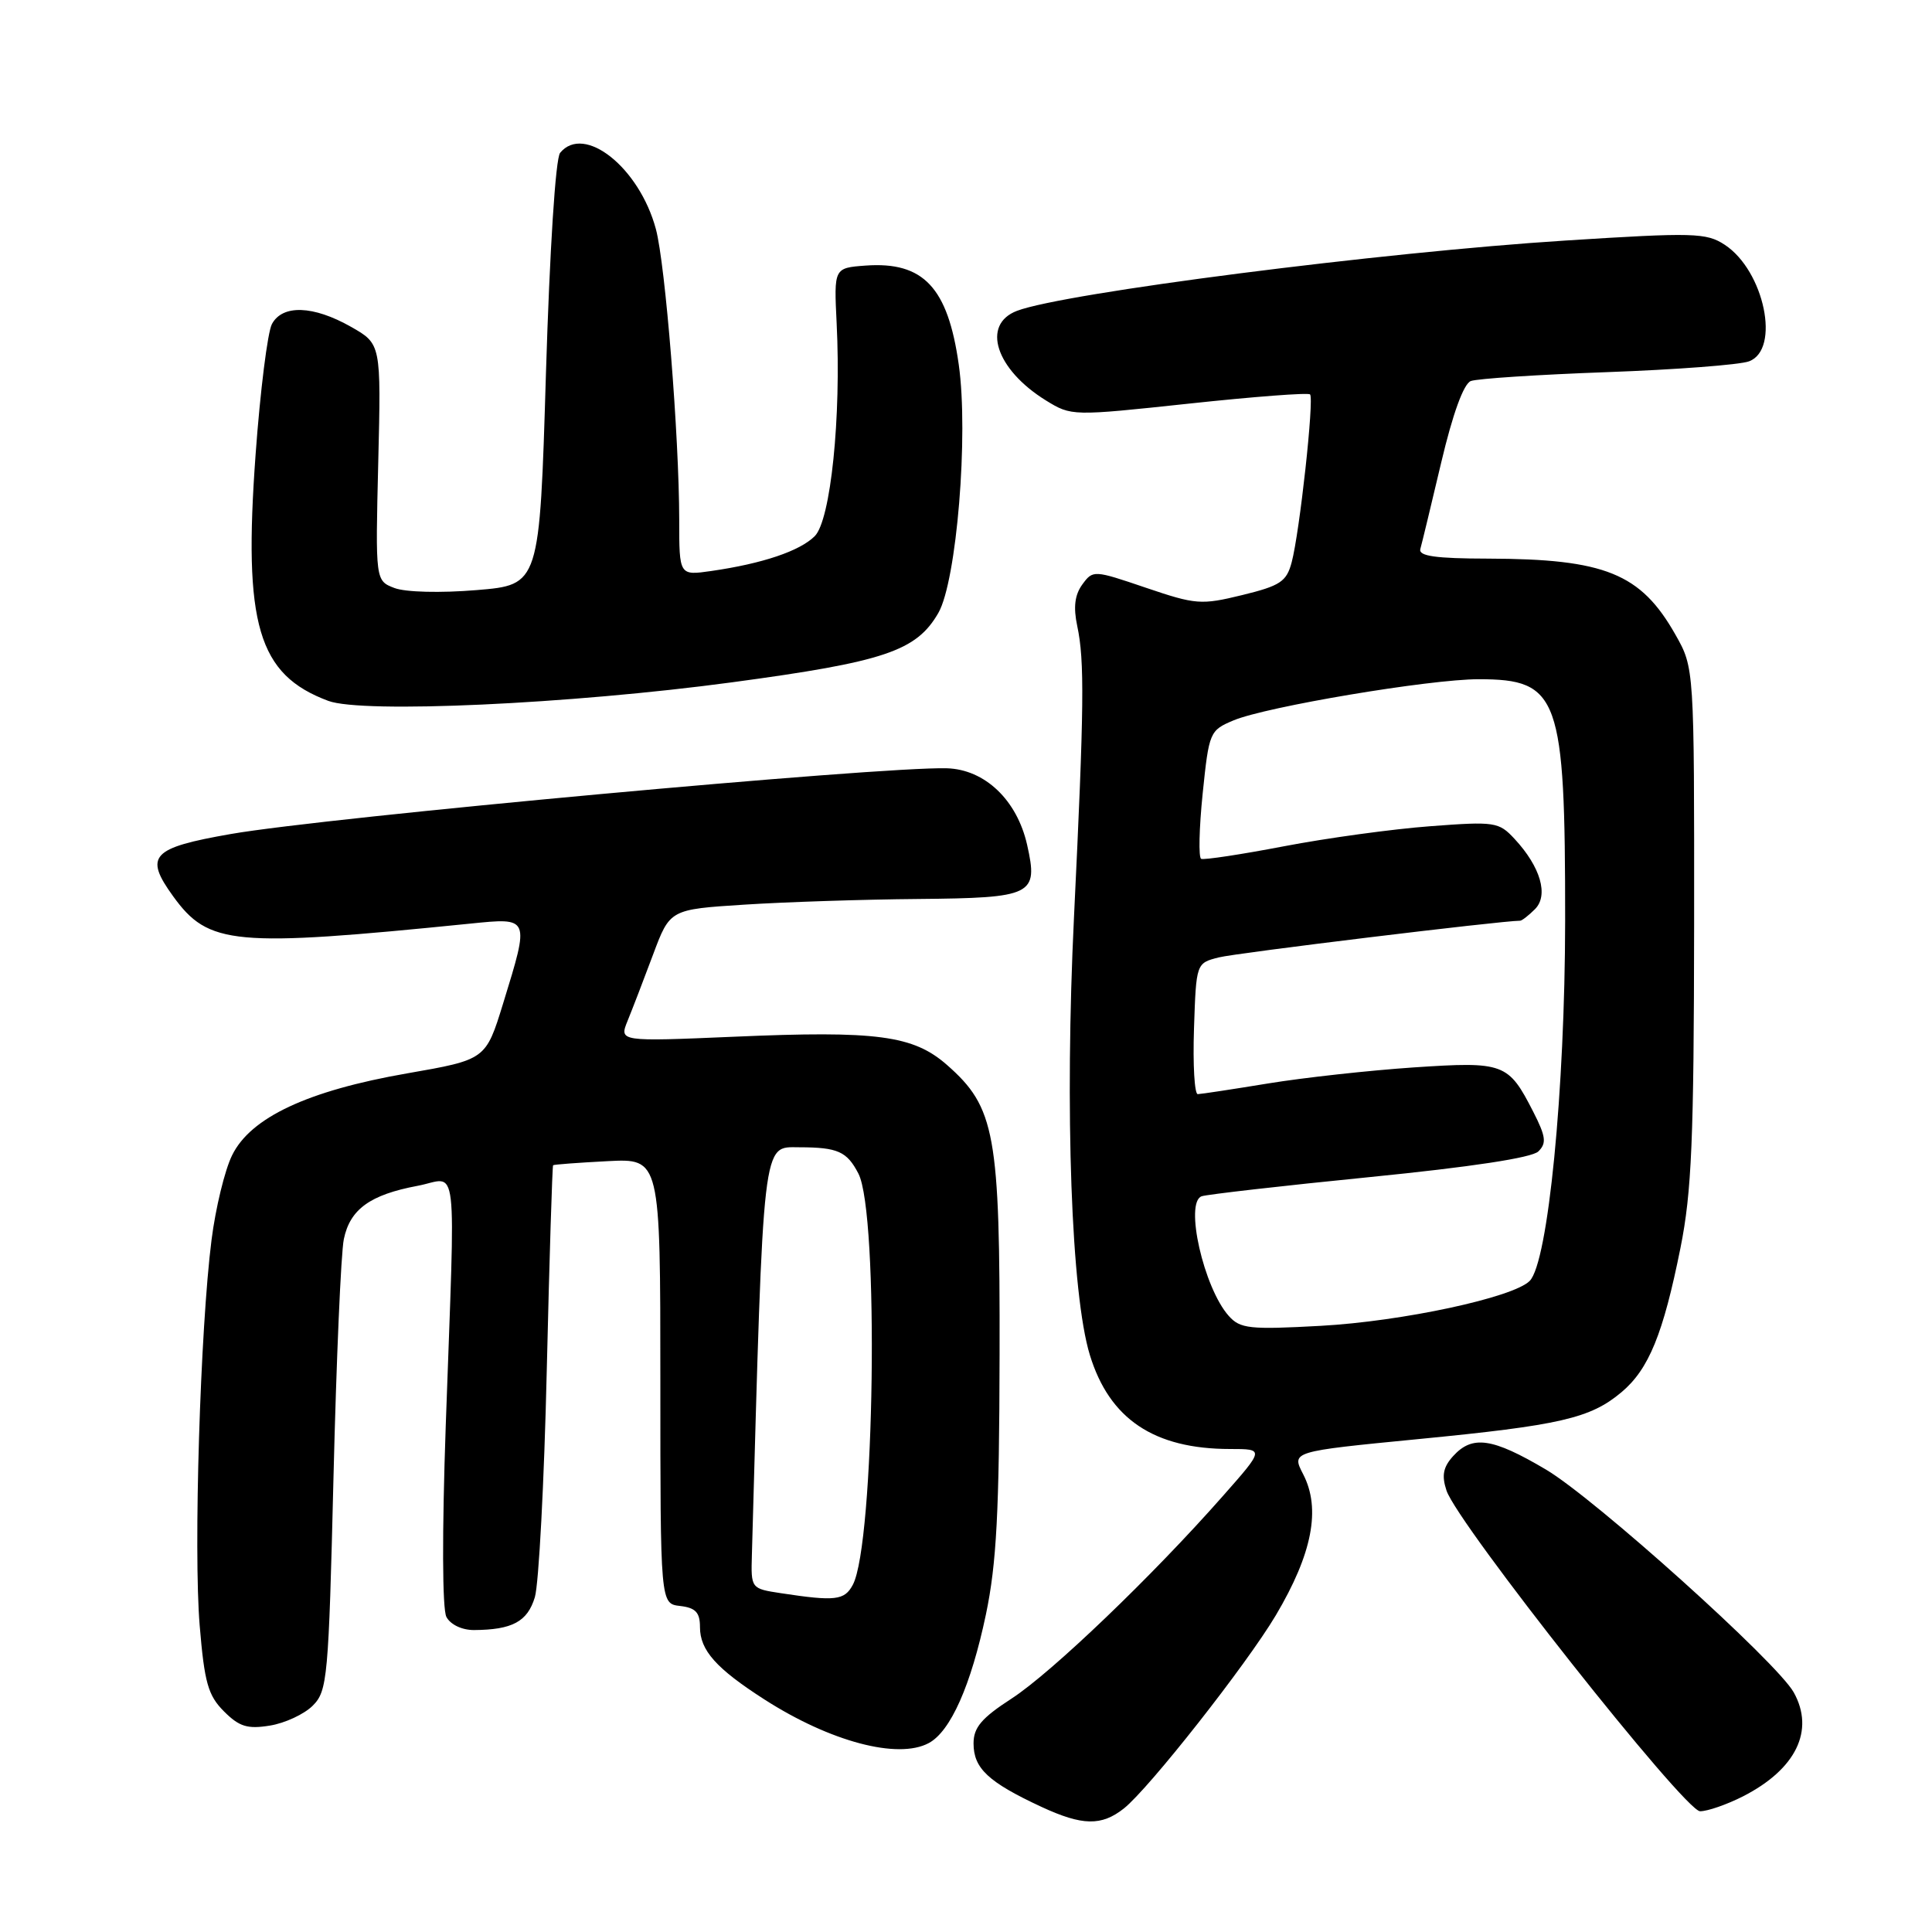 <?xml version="1.0" encoding="UTF-8" standalone="no"?>
<!DOCTYPE svg PUBLIC "-//W3C//DTD SVG 1.1//EN" "http://www.w3.org/Graphics/SVG/1.1/DTD/svg11.dtd" >
<svg xmlns="http://www.w3.org/2000/svg" xmlns:xlink="http://www.w3.org/1999/xlink" version="1.1" viewBox="0 0 256 256">
 <g >
 <path fill="currentColor"
d=" M 148.92 239.63 C 152.25 236.99 165.18 220.55 169.05 214.04 C 173.89 205.88 175.05 199.92 172.67 195.33 C 171.12 192.33 171.12 192.33 187.81 190.70 C 206.75 188.86 210.73 187.94 214.86 184.47 C 218.48 181.42 220.38 176.76 222.67 165.36 C 224.16 157.93 224.45 151.03 224.48 122.50 C 224.50 88.50 224.50 88.50 222.00 84.09 C 217.41 75.98 212.67 74.06 197.18 74.02 C 190.21 74.01 187.94 73.68 188.20 72.75 C 188.40 72.06 189.64 66.90 190.97 61.28 C 192.49 54.84 193.94 50.85 194.89 50.49 C 195.71 50.17 203.84 49.64 212.95 49.31 C 222.05 48.98 230.51 48.34 231.75 47.88 C 235.96 46.33 233.78 35.87 228.53 32.43 C 226.10 30.84 224.43 30.79 207.47 31.87 C 183.06 33.42 140.95 38.82 134.75 41.19 C 130.01 43.00 131.94 48.95 138.59 53.06 C 141.97 55.14 142.05 55.14 157.56 53.48 C 166.13 52.56 173.34 52.01 173.59 52.26 C 174.15 52.82 172.21 70.56 171.15 74.52 C 170.47 77.07 169.64 77.62 164.60 78.85 C 159.15 80.18 158.45 80.12 151.84 77.88 C 144.93 75.53 144.82 75.52 143.41 77.45 C 142.41 78.83 142.21 80.45 142.74 82.95 C 143.72 87.55 143.66 93.62 142.31 121.50 C 141.07 147.19 141.95 171.48 144.41 179.54 C 147.01 188.04 152.92 192.00 163.01 192.00 C 167.54 192.00 167.54 192.00 162.02 198.25 C 152.68 208.85 139.33 221.64 134.04 225.07 C 130.06 227.65 129.00 228.90 129.00 231.01 C 129.00 234.32 130.95 236.14 138.00 239.42 C 143.42 241.93 145.95 241.98 148.92 239.63 Z  M 230.95 238.03 C 237.98 234.44 240.49 229.30 237.68 224.25 C 235.46 220.26 211.33 198.56 204.84 194.72 C 197.74 190.52 195.09 190.14 192.55 192.94 C 191.22 194.41 191.01 195.52 191.67 197.51 C 193.15 201.94 223.24 240.00 225.27 240.00 C 226.27 240.00 228.82 239.11 230.95 238.03 Z  M 123.06 230.97 C 125.96 229.42 128.66 223.32 130.64 213.92 C 132.05 207.17 132.41 200.34 132.45 179.50 C 132.51 150.22 131.87 146.73 125.48 141.11 C 121.01 137.19 116.21 136.55 97.30 137.37 C 82.04 138.02 82.04 138.02 83.16 135.26 C 83.78 133.74 85.30 129.80 86.53 126.50 C 88.77 120.50 88.77 120.50 98.63 119.87 C 104.06 119.52 114.41 119.18 121.63 119.12 C 136.87 118.98 137.60 118.62 136.10 111.95 C 134.76 106.00 130.49 101.94 125.44 101.80 C 116.59 101.56 43.38 108.28 30.59 110.51 C 20.05 112.35 19.07 113.41 22.94 118.76 C 27.64 125.25 30.89 125.55 62.25 122.39 C 70.25 121.58 70.20 121.47 66.67 132.95 C 64.37 140.41 64.37 140.41 53.93 142.23 C 40.78 144.52 33.20 148.07 30.75 153.09 C 29.78 155.06 28.56 160.10 28.03 164.29 C 26.53 176.06 25.63 205.50 26.46 215.40 C 27.09 222.97 27.57 224.66 29.68 226.77 C 31.71 228.80 32.79 229.13 35.76 228.65 C 37.75 228.33 40.31 227.14 41.44 226.01 C 43.39 224.06 43.54 222.40 44.19 195.72 C 44.57 180.20 45.18 166.01 45.56 164.19 C 46.38 160.23 49.04 158.31 55.32 157.13 C 60.80 156.11 60.35 152.32 59.06 189.00 C 58.57 203.08 58.60 213.20 59.15 214.25 C 59.69 215.27 61.21 215.99 62.79 215.99 C 67.88 215.96 69.89 214.88 70.87 211.64 C 71.39 209.92 72.11 196.37 72.45 181.54 C 72.80 166.72 73.18 154.50 73.29 154.40 C 73.41 154.30 76.65 154.06 80.50 153.86 C 87.50 153.50 87.50 153.50 87.50 183.00 C 87.50 212.50 87.50 212.50 90.12 212.80 C 92.17 213.04 92.75 213.66 92.75 215.59 C 92.75 218.68 94.89 221.08 101.31 225.20 C 110.01 230.78 118.97 233.16 123.06 230.97 Z  M 97.00 90.41 C 117.20 87.69 121.43 86.27 124.34 81.21 C 126.76 76.99 128.36 57.59 127.04 48.31 C 125.60 38.09 122.36 34.64 114.71 35.19 C 110.50 35.50 110.50 35.50 110.86 42.84 C 111.48 55.28 110.07 68.93 107.96 71.04 C 105.99 73.01 101.05 74.68 94.25 75.66 C 90.00 76.27 90.00 76.27 90.00 68.89 C 89.99 57.79 88.17 35.06 86.91 30.36 C 84.72 22.20 77.40 16.38 74.22 20.25 C 73.61 20.98 72.84 33.11 72.34 49.50 C 71.50 77.50 71.50 77.50 63.16 78.19 C 58.36 78.59 53.74 78.47 52.28 77.92 C 49.74 76.95 49.74 76.95 50.12 61.26 C 50.50 45.57 50.50 45.57 46.50 43.30 C 41.51 40.47 37.43 40.33 36.03 42.94 C 35.46 44.01 34.48 51.78 33.87 60.19 C 32.22 82.76 34.17 89.39 43.50 92.87 C 48.05 94.56 75.51 93.30 97.00 90.41 Z  M 162.82 174.37 C 159.50 170.66 156.93 159.31 159.23 158.51 C 159.93 158.27 169.95 157.12 181.50 155.97 C 194.94 154.63 202.98 153.41 203.84 152.57 C 204.95 151.48 204.84 150.60 203.16 147.31 C 199.86 140.85 199.30 140.64 187.29 141.44 C 181.41 141.84 172.76 142.79 168.05 143.56 C 163.35 144.33 159.14 144.97 158.71 144.98 C 158.28 144.99 158.05 141.09 158.21 136.31 C 158.50 127.62 158.50 127.62 161.50 126.86 C 163.76 126.28 198.94 122.00 201.42 122.00 C 201.66 122.00 202.55 121.31 203.39 120.47 C 205.23 118.63 204.13 114.86 200.68 111.15 C 198.60 108.91 198.09 108.83 189.50 109.48 C 184.55 109.85 175.85 111.04 170.16 112.13 C 164.47 113.22 159.52 113.97 159.16 113.80 C 158.80 113.64 158.89 109.74 159.36 105.15 C 160.20 96.99 160.29 96.78 163.46 95.45 C 167.82 93.63 189.44 90.00 195.93 90.00 C 206.59 90.00 207.40 92.28 207.39 122.00 C 207.37 144.46 205.13 167.29 202.69 169.73 C 200.51 171.93 185.77 175.09 175.00 175.68 C 165.56 176.20 164.33 176.06 162.82 174.37 Z  M 103.50 211.11 C 99.50 210.50 99.50 210.50 99.63 206.00 C 101.18 150.26 100.98 152.00 105.91 152.02 C 111.01 152.03 112.22 152.57 113.74 155.50 C 116.50 160.79 115.90 204.58 113.00 210.00 C 111.90 212.06 110.68 212.20 103.50 211.11 Z "/>
</g>
</svg>